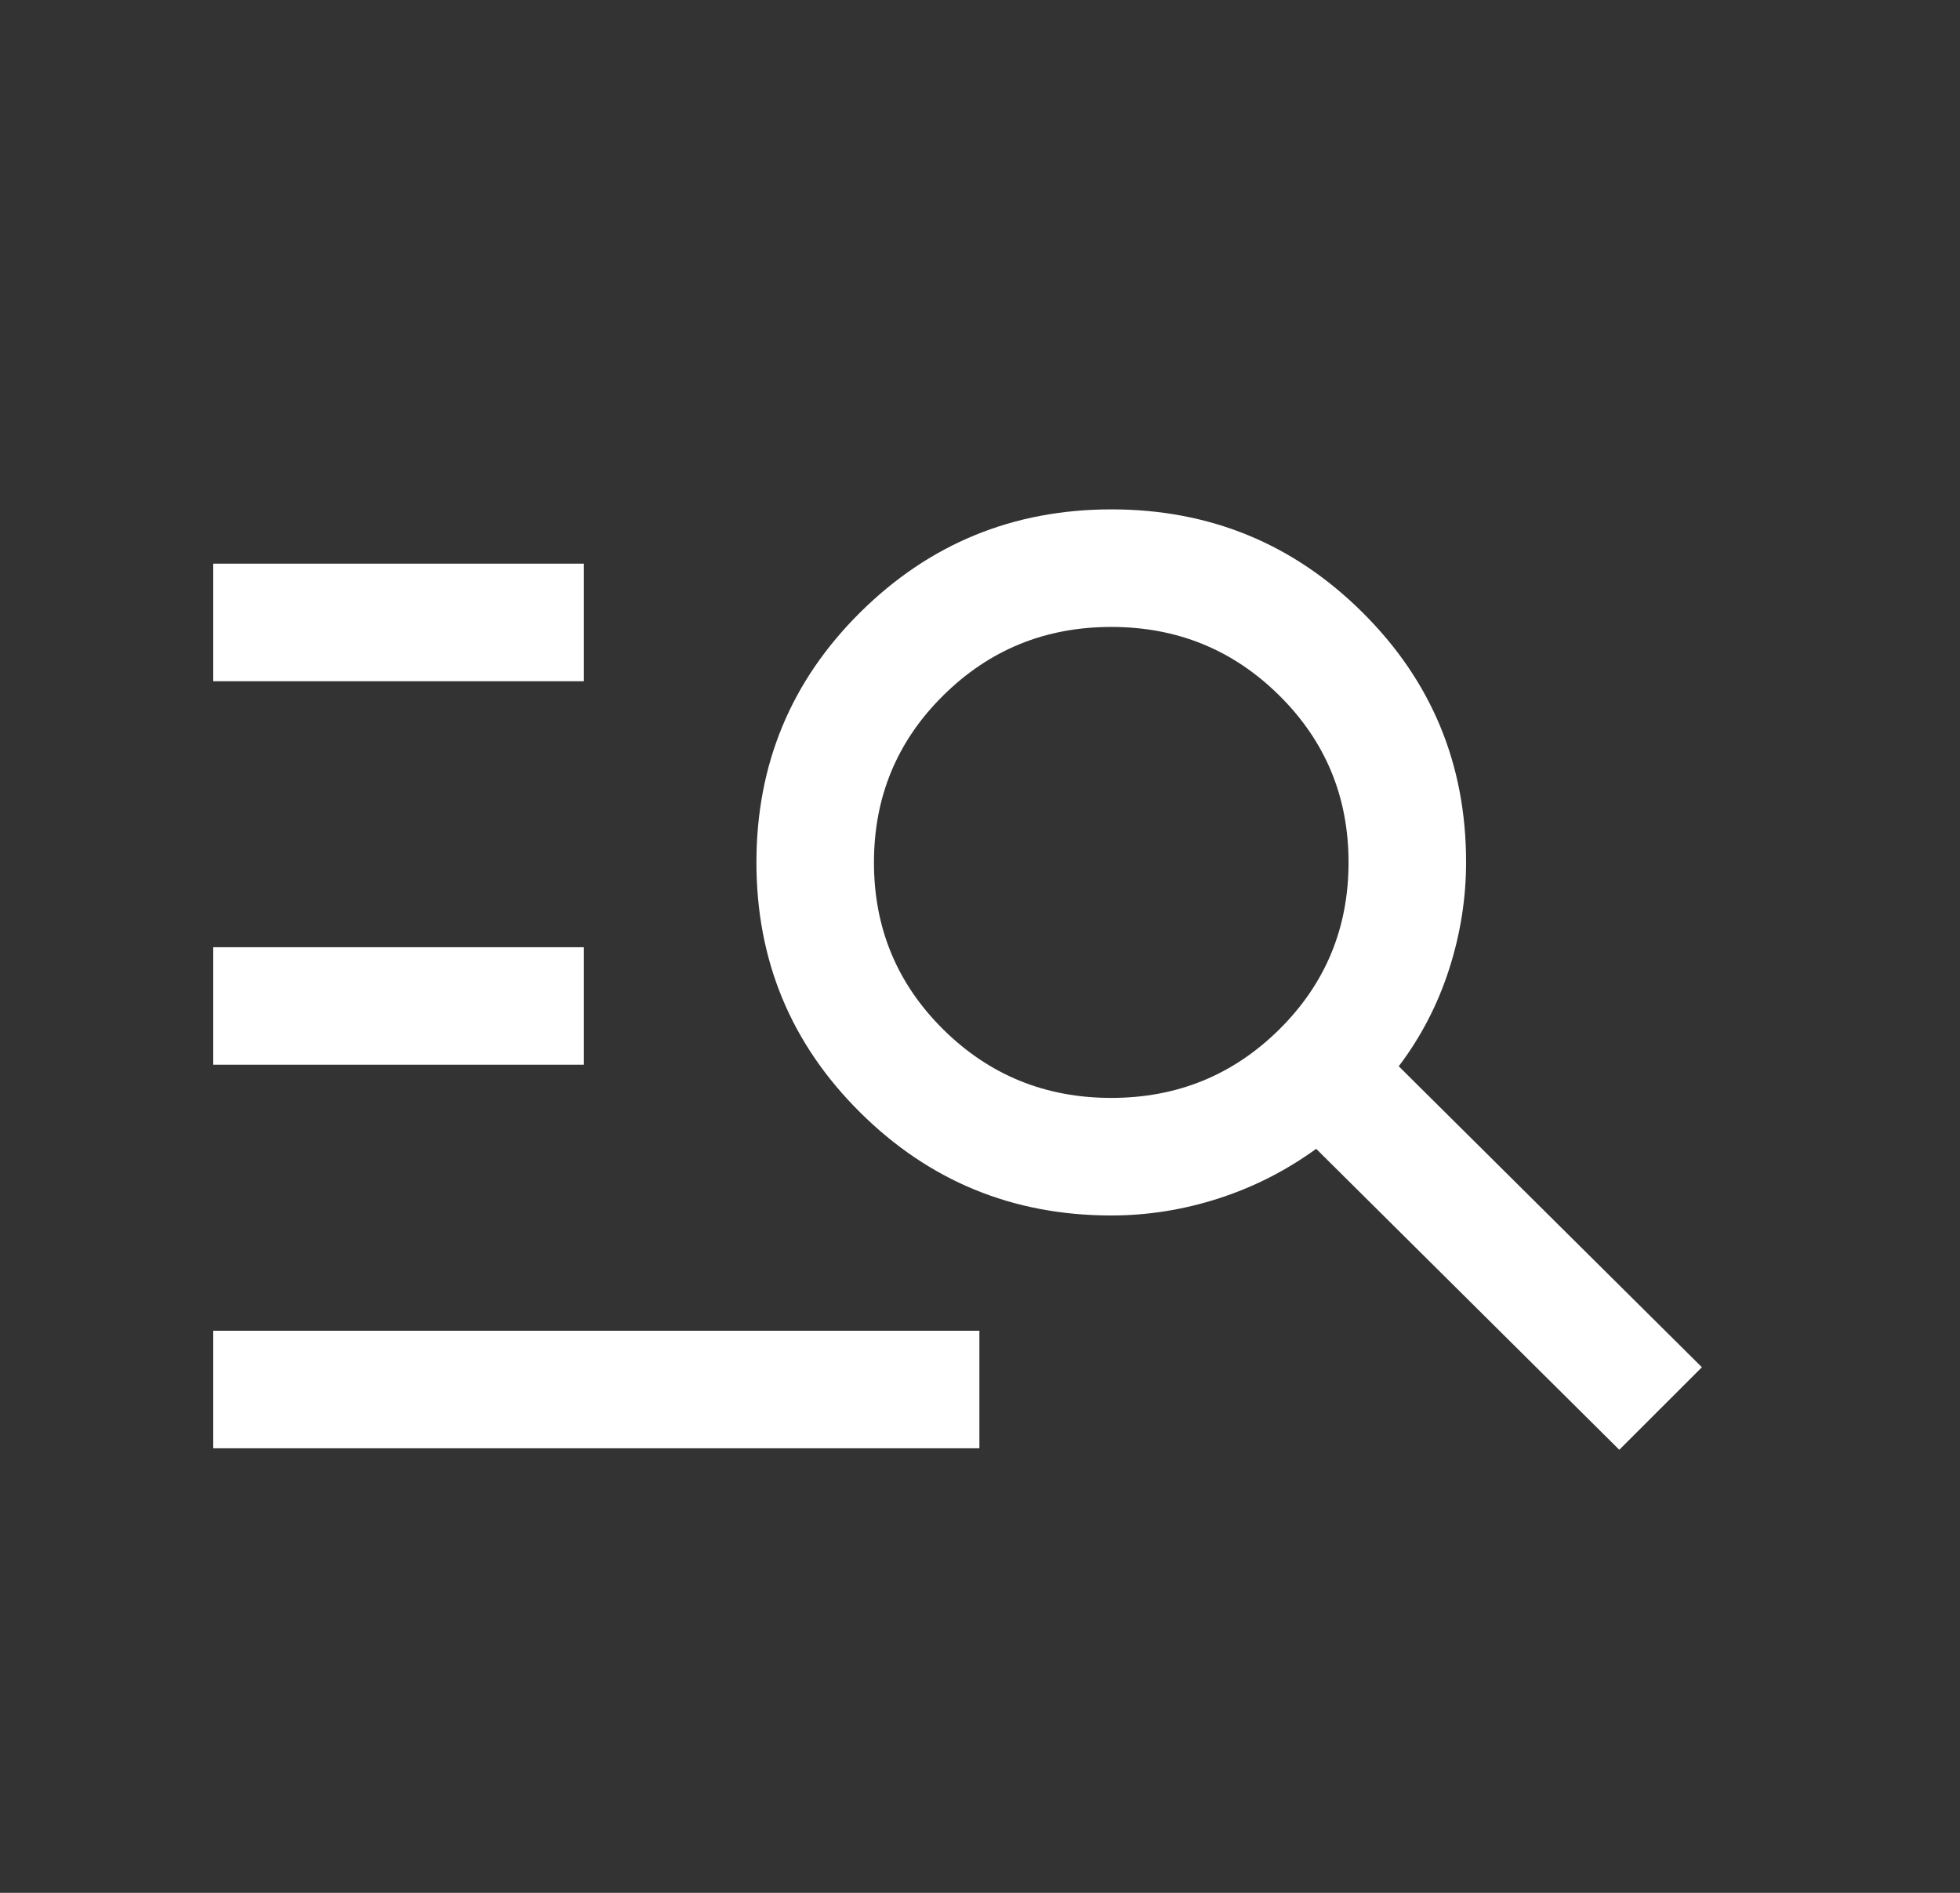 <svg width="29" height="28" viewBox="0 0 29 28" fill="none" xmlns="http://www.w3.org/2000/svg">
<rect x="0" y="0" width="29" height="28" fill="#333333" stroke="none"/>
<mask id="mask0_2348_2390" style="mask-type:alpha" maskUnits="userSpaceOnUse" x="0" y="0" width="29" height="28">
<rect x="0.257" width="27.822" height="27.822" fill="#D9D9D9"/>
</mask>
<g mask="url(#mask0_2348_2390)">
<path d="M3.155 21.424V19.685H14.491V21.424H3.155ZM3.155 15.75V14.012H8.639V15.75H3.155ZM3.155 10.077V8.338H8.639V10.077H3.155ZM23.959 21.446L19.474 16.994C19.032 17.315 18.551 17.56 18.03 17.728C17.509 17.896 16.98 17.98 16.442 17.98C14.989 17.98 13.751 17.472 12.728 16.457C11.704 15.442 11.192 14.209 11.192 12.758C11.192 11.306 11.704 10.073 12.728 9.058C13.753 8.043 14.991 7.535 16.445 7.535C17.898 7.535 19.136 8.043 20.158 9.058C21.181 10.073 21.692 11.304 21.692 12.752C21.692 13.29 21.608 13.819 21.44 14.34C21.272 14.861 21.024 15.339 20.696 15.773L25.181 20.225L23.959 21.446ZM16.442 16.241C17.417 16.241 18.246 15.903 18.929 15.227C19.612 14.55 19.953 13.727 19.953 12.758C19.953 11.788 19.612 10.965 18.929 10.289C18.246 9.612 17.417 9.274 16.442 9.274C15.467 9.274 14.638 9.612 13.955 10.289C13.272 10.965 12.931 11.788 12.931 12.758C12.931 13.727 13.272 14.55 13.955 15.227C14.638 15.903 15.467 16.241 16.442 16.241Z" fill="white"/>
</g>
</svg>
